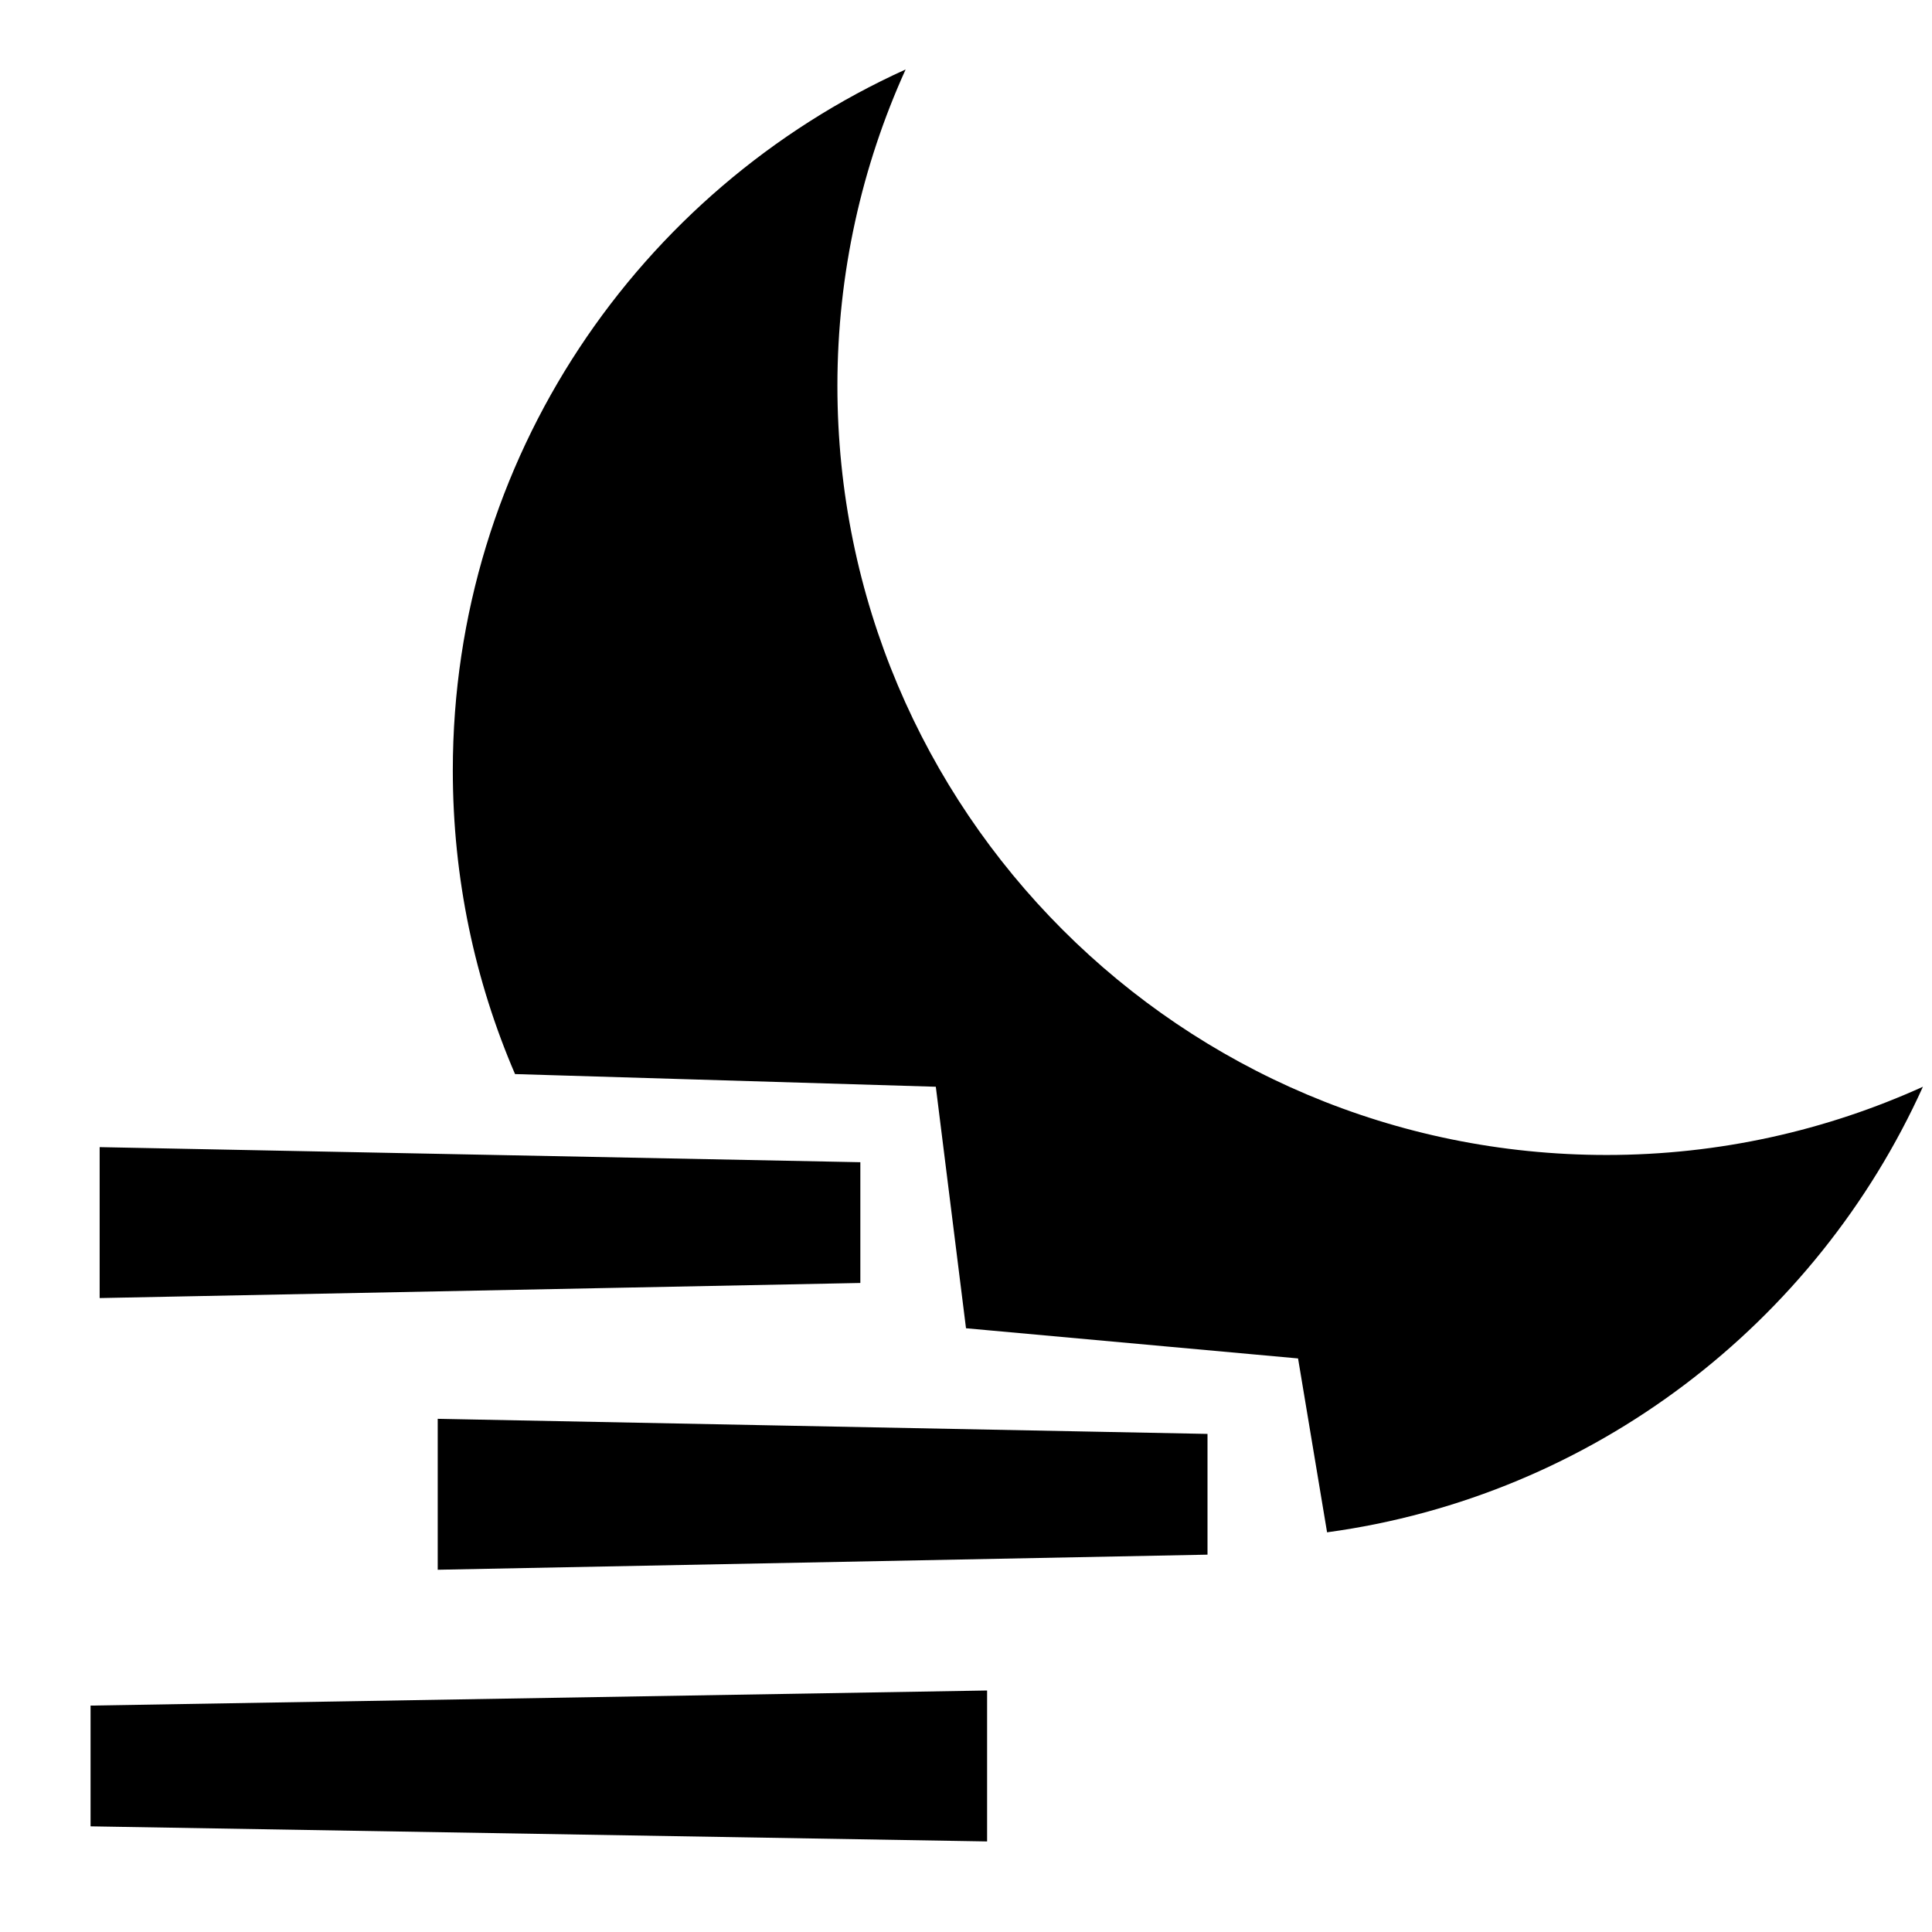 <svg xmlns="http://www.w3.org/2000/svg"  viewBox="0 0 64 64" width="50px" height="50px"><path d="M 30 2.301 C 21.16 6.301 15 15.19 15 25.52 C 15 29.09 15.731 32.49 17.061 35.58 L 31 36 L 32 44 L 43 45 L 43.961 50.76 C 52.781 49.56 60.159 43.83 63.699 36 C 60.499 37.45 56.951 38.26 53.221 38.26 C 39.141 38.26 27.74 26.859 27.74 12.779 C 27.74 9.049 28.55 5.501 30 2.301 z M 3.301 38 L 3.301 43 L 28.5 42.5 L 28.5 38.5 L 3.301 38 z M 14.5 47 L 14.5 52 L 40 51.5 L 40 47.5 L 14.5 47 z M 32.699 56 L 3 56.5 L 3 60.5 L 32.699 61 L 32.699 56 z"/></svg>